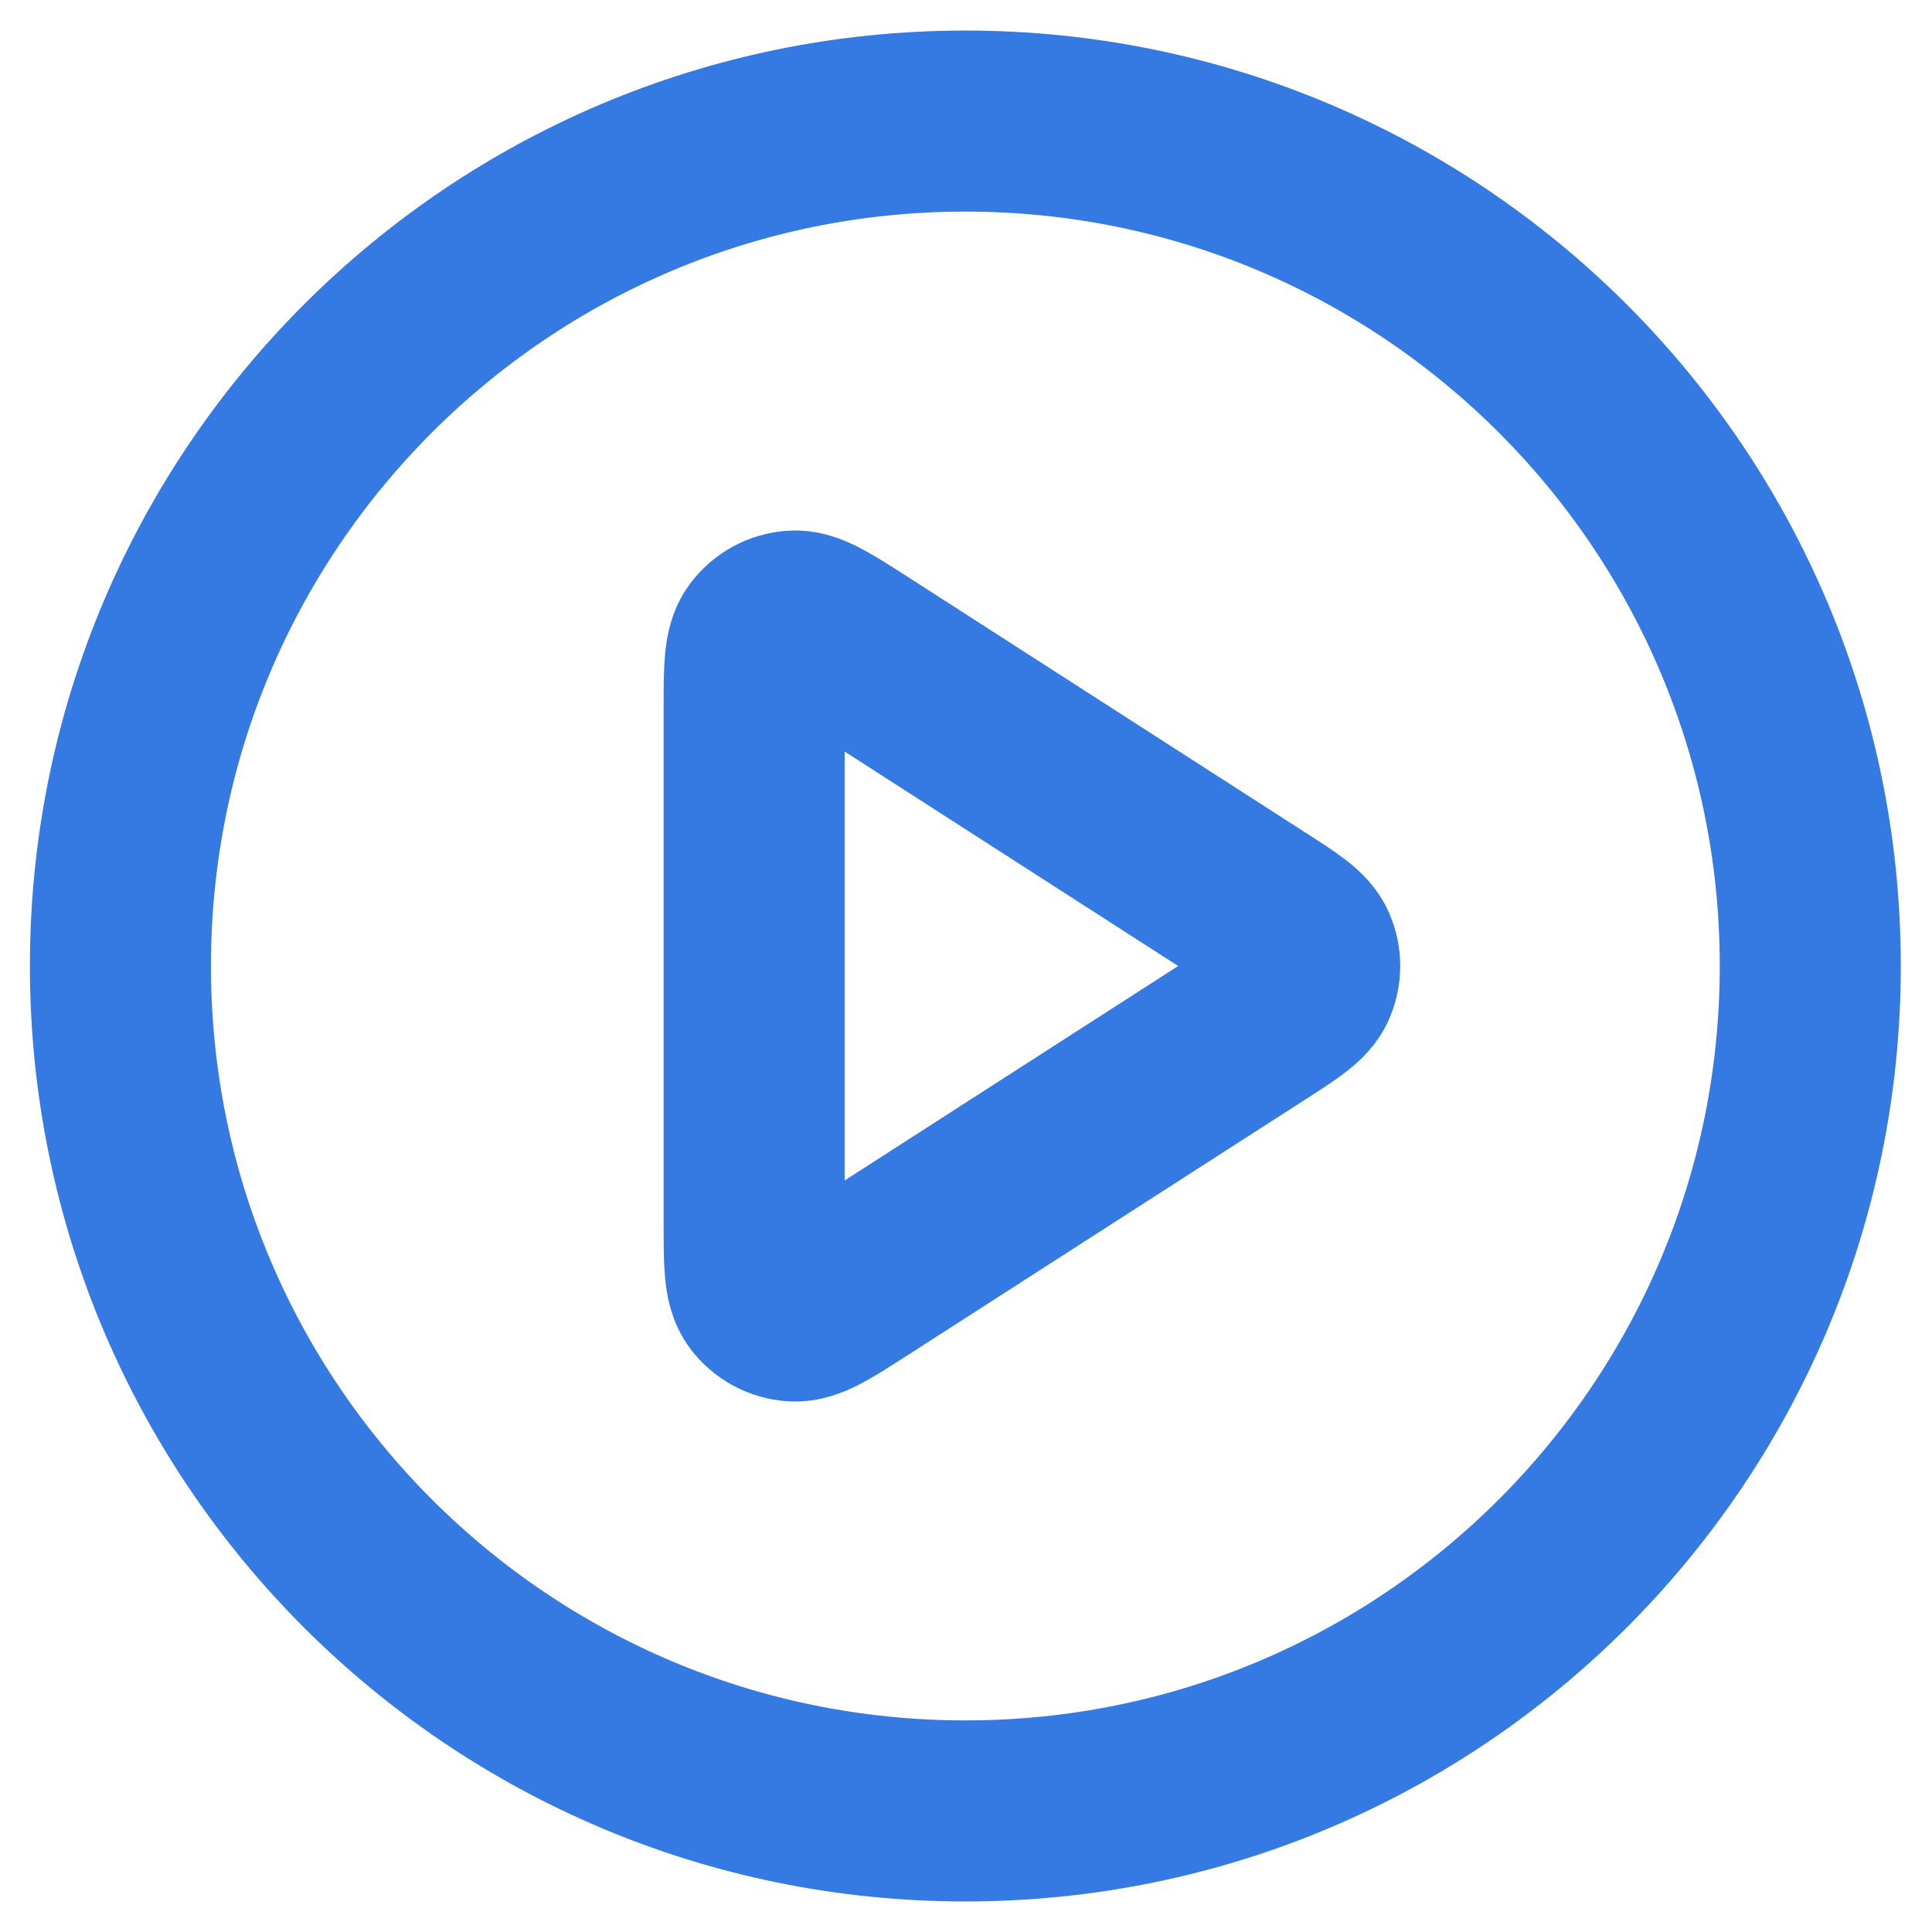 <svg width="24" height="24" viewBox="0 0 24 24" fill="none" xmlns="http://www.w3.org/2000/svg">
<path d="M11.992 22.496C17.789 22.496 22.488 17.797 22.488 12C22.488 6.203 17.789 1.504 11.992 1.504C6.195 1.504 1.496 6.203 1.496 12C1.496 17.797 6.195 22.496 11.992 22.496Z" stroke="#347AE2" stroke-width="2.249" stroke-linecap="round" stroke-linejoin="round"/>
<path d="M9.368 8.815C9.368 8.314 9.368 8.063 9.473 7.924C9.564 7.802 9.704 7.725 9.856 7.715C10.03 7.702 10.241 7.838 10.662 8.108L15.617 11.294C15.982 11.529 16.165 11.646 16.228 11.796C16.284 11.926 16.284 12.074 16.228 12.204C16.165 12.354 15.982 12.471 15.617 12.706L10.662 15.892C10.241 16.163 10.03 16.298 9.856 16.285C9.704 16.275 9.564 16.198 9.473 16.077C9.368 15.937 9.368 15.686 9.368 15.185V8.815Z" stroke="#347AE2" stroke-width="2.249" stroke-linecap="round" stroke-linejoin="round"/>
</svg>
